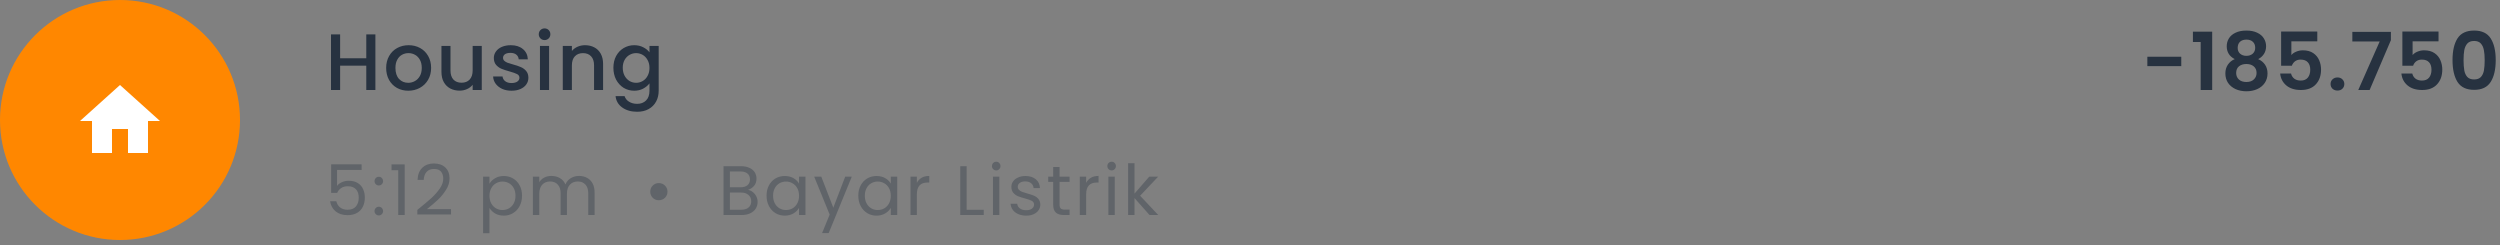 <svg width="500" height="49" viewBox="0 0 500 49" fill="none" xmlns="http://www.w3.org/2000/svg">
<rect x="0" y="0" width="500" height="49" fill="#808080" stroke="none"/>
<path d="M75.08 6.88V18H73.256V13.136H68.024V18H66.2V6.88H68.024V11.648H73.256V6.88H75.08ZM81.648 18.144C80.816 18.144 80.064 17.957 79.392 17.584C78.72 17.2 78.192 16.667 77.808 15.984C77.424 15.291 77.232 14.491 77.232 13.584C77.232 12.688 77.429 11.893 77.824 11.2C78.219 10.507 78.757 9.973 79.44 9.6C80.123 9.227 80.885 9.04 81.728 9.04C82.571 9.04 83.333 9.227 84.016 9.6C84.699 9.973 85.237 10.507 85.632 11.2C86.027 11.893 86.224 12.688 86.224 13.584C86.224 14.48 86.021 15.275 85.616 15.968C85.211 16.661 84.656 17.2 83.952 17.584C83.259 17.957 82.491 18.144 81.648 18.144ZM81.648 16.56C82.117 16.56 82.555 16.448 82.96 16.224C83.376 16 83.712 15.664 83.968 15.216C84.224 14.768 84.352 14.224 84.352 13.584C84.352 12.944 84.229 12.405 83.984 11.968C83.739 11.52 83.413 11.184 83.008 10.96C82.603 10.736 82.165 10.624 81.696 10.624C81.227 10.624 80.789 10.736 80.384 10.96C79.989 11.184 79.675 11.52 79.44 11.968C79.205 12.405 79.088 12.944 79.088 13.584C79.088 14.533 79.328 15.269 79.808 15.792C80.299 16.304 80.912 16.56 81.648 16.56ZM96.354 9.184V18H94.53V16.96C94.242 17.323 93.863 17.611 93.394 17.824C92.935 18.027 92.445 18.128 91.922 18.128C91.229 18.128 90.605 17.984 90.05 17.696C89.506 17.408 89.074 16.981 88.754 16.416C88.445 15.851 88.29 15.168 88.29 14.368V9.184H90.098V14.096C90.098 14.885 90.295 15.493 90.69 15.92C91.085 16.336 91.623 16.544 92.306 16.544C92.989 16.544 93.527 16.336 93.922 15.92C94.327 15.493 94.53 14.885 94.53 14.096V9.184H96.354ZM102.304 18.144C101.61 18.144 100.986 18.021 100.432 17.776C99.888 17.52 99.456 17.179 99.136 16.752C98.816 16.315 98.645 15.829 98.624 15.296H100.512C100.544 15.669 100.72 15.984 101.04 16.24C101.37 16.485 101.781 16.608 102.272 16.608C102.784 16.608 103.178 16.512 103.456 16.32C103.744 16.117 103.888 15.861 103.888 15.552C103.888 15.221 103.728 14.976 103.408 14.816C103.098 14.656 102.602 14.48 101.92 14.288C101.258 14.107 100.72 13.931 100.304 13.76C99.888 13.589 99.525 13.328 99.216 12.976C98.917 12.624 98.768 12.16 98.768 11.584C98.768 11.115 98.906 10.688 99.184 10.304C99.461 9.909 99.856 9.6 100.368 9.376C100.89 9.152 101.488 9.04 102.16 9.04C103.162 9.04 103.968 9.296 104.576 9.808C105.194 10.309 105.525 10.997 105.568 11.872H103.744C103.712 11.477 103.552 11.163 103.264 10.928C102.976 10.693 102.586 10.576 102.096 10.576C101.616 10.576 101.248 10.667 100.992 10.848C100.736 11.029 100.608 11.269 100.608 11.568C100.608 11.803 100.693 12 100.864 12.16C101.034 12.32 101.242 12.448 101.488 12.544C101.733 12.629 102.096 12.741 102.576 12.88C103.216 13.051 103.738 13.227 104.144 13.408C104.56 13.579 104.917 13.835 105.216 14.176C105.514 14.517 105.669 14.971 105.68 15.536C105.68 16.037 105.541 16.485 105.264 16.88C104.986 17.275 104.592 17.584 104.08 17.808C103.578 18.032 102.986 18.144 102.304 18.144ZM108.921 8.016C108.591 8.016 108.313 7.904 108.089 7.68C107.865 7.456 107.753 7.179 107.753 6.848C107.753 6.517 107.865 6.24 108.089 6.016C108.313 5.792 108.591 5.68 108.921 5.68C109.241 5.68 109.513 5.792 109.737 6.016C109.961 6.24 110.073 6.517 110.073 6.848C110.073 7.179 109.961 7.456 109.737 7.68C109.513 7.904 109.241 8.016 108.921 8.016ZM109.817 9.184V18H107.993V9.184H109.817ZM117.003 9.04C117.696 9.04 118.315 9.184 118.859 9.472C119.414 9.76 119.846 10.187 120.155 10.752C120.464 11.317 120.619 12 120.619 12.8V18H118.811V13.072C118.811 12.283 118.614 11.68 118.219 11.264C117.824 10.837 117.286 10.624 116.603 10.624C115.92 10.624 115.376 10.837 114.971 11.264C114.576 11.68 114.379 12.283 114.379 13.072V18H112.555V9.184H114.379V10.192C114.678 9.829 115.056 9.547 115.515 9.344C115.984 9.141 116.48 9.04 117.003 9.04ZM126.84 9.04C127.523 9.04 128.126 9.179 128.648 9.456C129.182 9.723 129.598 10.059 129.896 10.464V9.184H131.736V18.144C131.736 18.955 131.566 19.675 131.224 20.304C130.883 20.944 130.387 21.445 129.736 21.808C129.096 22.171 128.328 22.352 127.432 22.352C126.238 22.352 125.246 22.069 124.456 21.504C123.667 20.949 123.219 20.192 123.112 19.232H124.92C125.059 19.691 125.352 20.059 125.8 20.336C126.259 20.624 126.803 20.768 127.432 20.768C128.168 20.768 128.76 20.544 129.208 20.096C129.667 19.648 129.896 18.997 129.896 18.144V16.672C129.587 17.088 129.166 17.44 128.632 17.728C128.11 18.005 127.512 18.144 126.84 18.144C126.072 18.144 125.368 17.952 124.728 17.568C124.099 17.173 123.598 16.629 123.224 15.936C122.862 15.232 122.68 14.437 122.68 13.552C122.68 12.667 122.862 11.883 123.224 11.2C123.598 10.517 124.099 9.989 124.728 9.616C125.368 9.232 126.072 9.04 126.84 9.04ZM129.896 13.584C129.896 12.976 129.768 12.448 129.512 12C129.267 11.552 128.942 11.211 128.536 10.976C128.131 10.741 127.694 10.624 127.224 10.624C126.755 10.624 126.318 10.741 125.912 10.976C125.507 11.2 125.176 11.536 124.92 11.984C124.675 12.421 124.552 12.944 124.552 13.552C124.552 14.16 124.675 14.693 124.92 15.152C125.176 15.611 125.507 15.963 125.912 16.208C126.328 16.443 126.766 16.56 127.224 16.56C127.694 16.56 128.131 16.443 128.536 16.208C128.942 15.973 129.267 15.632 129.512 15.184C129.768 14.725 129.896 14.192 129.896 13.584Z" fill="#273240"/>
<path opacity="0.5" d="M72.322 33.984H67.408V37.176C67.623 36.877 67.94 36.635 68.36 36.448C68.78 36.252 69.233 36.154 69.718 36.154C70.493 36.154 71.123 36.317 71.608 36.644C72.093 36.961 72.439 37.377 72.644 37.89C72.859 38.394 72.966 38.931 72.966 39.5C72.966 40.172 72.84 40.774 72.588 41.306C72.336 41.838 71.949 42.258 71.426 42.566C70.913 42.874 70.273 43.028 69.508 43.028C68.528 43.028 67.735 42.776 67.128 42.272C66.521 41.768 66.153 41.096 66.022 40.256H67.268C67.389 40.788 67.646 41.203 68.038 41.502C68.43 41.801 68.925 41.95 69.522 41.95C70.259 41.95 70.815 41.731 71.188 41.292C71.561 40.844 71.748 40.256 71.748 39.528C71.748 38.8 71.561 38.24 71.188 37.848C70.815 37.447 70.264 37.246 69.536 37.246C69.041 37.246 68.607 37.367 68.234 37.61C67.87 37.843 67.604 38.165 67.436 38.576H66.232V32.864H72.322V33.984ZM75.775 43.084C75.532 43.084 75.327 43 75.159 42.832C74.991 42.664 74.907 42.459 74.907 42.216C74.907 41.973 74.991 41.768 75.159 41.6C75.327 41.432 75.532 41.348 75.775 41.348C76.008 41.348 76.204 41.432 76.363 41.6C76.531 41.768 76.615 41.973 76.615 42.216C76.615 42.459 76.531 42.664 76.363 42.832C76.204 43 76.008 43.084 75.775 43.084ZM75.775 37.092C75.532 37.092 75.327 37.008 75.159 36.84C74.991 36.672 74.907 36.467 74.907 36.224C74.907 35.981 74.991 35.776 75.159 35.608C75.327 35.44 75.532 35.356 75.775 35.356C76.008 35.356 76.204 35.44 76.363 35.608C76.531 35.776 76.615 35.981 76.615 36.224C76.615 36.467 76.531 36.672 76.363 36.84C76.204 37.008 76.008 37.092 75.775 37.092ZM78.303 34.04V32.878H80.936V43H79.647V34.04H78.303ZM83.47 41.978C84.655 41.026 85.584 40.247 86.256 39.64C86.928 39.024 87.493 38.385 87.95 37.722C88.416 37.05 88.65 36.392 88.65 35.748C88.65 35.141 88.501 34.665 88.202 34.32C87.912 33.965 87.441 33.788 86.788 33.788C86.153 33.788 85.659 33.989 85.304 34.39C84.959 34.782 84.772 35.309 84.744 35.972H83.512C83.549 34.927 83.867 34.119 84.464 33.55C85.061 32.981 85.831 32.696 86.774 32.696C87.735 32.696 88.496 32.962 89.056 33.494C89.625 34.026 89.91 34.759 89.91 35.692C89.91 36.467 89.677 37.223 89.21 37.96C88.752 38.688 88.23 39.332 87.642 39.892C87.054 40.443 86.302 41.087 85.388 41.824H90.204V42.888H83.47V41.978ZM97.893 36.742C98.145 36.303 98.518 35.939 99.013 35.65C99.517 35.351 100.1 35.202 100.763 35.202C101.444 35.202 102.06 35.365 102.611 35.692C103.171 36.019 103.61 36.481 103.927 37.078C104.244 37.666 104.403 38.352 104.403 39.136C104.403 39.911 104.244 40.601 103.927 41.208C103.61 41.815 103.171 42.286 102.611 42.622C102.06 42.958 101.444 43.126 100.763 43.126C100.11 43.126 99.531 42.981 99.027 42.692C98.532 42.393 98.154 42.025 97.893 41.586V46.64H96.619V35.328H97.893V36.742ZM103.101 39.136C103.101 38.557 102.984 38.053 102.751 37.624C102.518 37.195 102.2 36.868 101.799 36.644C101.407 36.42 100.973 36.308 100.497 36.308C100.03 36.308 99.596 36.425 99.195 36.658C98.803 36.882 98.486 37.213 98.243 37.652C98.01 38.081 97.893 38.581 97.893 39.15C97.893 39.729 98.01 40.237 98.243 40.676C98.486 41.105 98.803 41.437 99.195 41.67C99.596 41.894 100.03 42.006 100.497 42.006C100.973 42.006 101.407 41.894 101.799 41.67C102.2 41.437 102.518 41.105 102.751 40.676C102.984 40.237 103.101 39.724 103.101 39.136ZM115.806 35.188C116.403 35.188 116.935 35.314 117.402 35.566C117.869 35.809 118.237 36.177 118.508 36.672C118.779 37.167 118.914 37.769 118.914 38.478V43H117.654V38.66C117.654 37.895 117.463 37.311 117.08 36.91C116.707 36.499 116.198 36.294 115.554 36.294C114.891 36.294 114.364 36.509 113.972 36.938C113.58 37.358 113.384 37.969 113.384 38.772V43H112.124V38.66C112.124 37.895 111.933 37.311 111.55 36.91C111.177 36.499 110.668 36.294 110.024 36.294C109.361 36.294 108.834 36.509 108.442 36.938C108.05 37.358 107.854 37.969 107.854 38.772V43H106.58V35.328H107.854V36.434C108.106 36.033 108.442 35.725 108.862 35.51C109.291 35.295 109.763 35.188 110.276 35.188C110.92 35.188 111.489 35.333 111.984 35.622C112.479 35.911 112.847 36.336 113.09 36.896C113.305 36.355 113.659 35.935 114.154 35.636C114.649 35.337 115.199 35.188 115.806 35.188ZM131.761 40.046C131.285 40.046 130.879 39.883 130.543 39.556C130.216 39.22 130.053 38.814 130.053 38.338C130.053 37.853 130.216 37.447 130.543 37.12C130.879 36.784 131.285 36.616 131.761 36.616C132.246 36.616 132.657 36.784 132.993 37.12C133.329 37.447 133.497 37.853 133.497 38.338C133.497 38.814 133.329 39.22 132.993 39.556C132.657 39.883 132.246 40.046 131.761 40.046ZM149.589 37.974C149.944 38.03 150.266 38.175 150.555 38.408C150.854 38.641 151.087 38.931 151.255 39.276C151.432 39.621 151.521 39.99 151.521 40.382C151.521 40.877 151.395 41.325 151.143 41.726C150.891 42.118 150.522 42.431 150.037 42.664C149.561 42.888 148.996 43 148.343 43H144.703V33.242H148.203C148.866 33.242 149.43 33.354 149.897 33.578C150.364 33.793 150.714 34.087 150.947 34.46C151.18 34.833 151.297 35.253 151.297 35.72C151.297 36.299 151.138 36.779 150.821 37.162C150.513 37.535 150.102 37.806 149.589 37.974ZM145.977 37.456H148.119C148.716 37.456 149.178 37.316 149.505 37.036C149.832 36.756 149.995 36.369 149.995 35.874C149.995 35.379 149.832 34.992 149.505 34.712C149.178 34.432 148.707 34.292 148.091 34.292H145.977V37.456ZM148.231 41.95C148.866 41.95 149.36 41.801 149.715 41.502C150.07 41.203 150.247 40.788 150.247 40.256C150.247 39.715 150.06 39.29 149.687 38.982C149.314 38.665 148.814 38.506 148.189 38.506H145.977V41.95H148.231ZM153.313 39.136C153.313 38.352 153.472 37.666 153.789 37.078C154.106 36.481 154.54 36.019 155.091 35.692C155.651 35.365 156.272 35.202 156.953 35.202C157.625 35.202 158.208 35.347 158.703 35.636C159.198 35.925 159.566 36.289 159.809 36.728V35.328H161.097V43H159.809V41.572C159.557 42.02 159.179 42.393 158.675 42.692C158.18 42.981 157.602 43.126 156.939 43.126C156.258 43.126 155.642 42.958 155.091 42.622C154.54 42.286 154.106 41.815 153.789 41.208C153.472 40.601 153.313 39.911 153.313 39.136ZM159.809 39.15C159.809 38.571 159.692 38.067 159.459 37.638C159.226 37.209 158.908 36.882 158.507 36.658C158.115 36.425 157.681 36.308 157.205 36.308C156.729 36.308 156.295 36.42 155.903 36.644C155.511 36.868 155.198 37.195 154.965 37.624C154.732 38.053 154.615 38.557 154.615 39.136C154.615 39.724 154.732 40.237 154.965 40.676C155.198 41.105 155.511 41.437 155.903 41.67C156.295 41.894 156.729 42.006 157.205 42.006C157.681 42.006 158.115 41.894 158.507 41.67C158.908 41.437 159.226 41.105 159.459 40.676C159.692 40.237 159.809 39.729 159.809 39.15ZM170.358 35.328L165.738 46.612H164.422L165.934 42.916L162.84 35.328H164.254L166.662 41.544L169.042 35.328H170.358ZM171.663 39.136C171.663 38.352 171.821 37.666 172.139 37.078C172.456 36.481 172.89 36.019 173.441 35.692C174.001 35.365 174.621 35.202 175.303 35.202C175.975 35.202 176.558 35.347 177.053 35.636C177.547 35.925 177.916 36.289 178.159 36.728V35.328H179.447V43H178.159V41.572C177.907 42.02 177.529 42.393 177.025 42.692C176.53 42.981 175.951 43.126 175.289 43.126C174.607 43.126 173.991 42.958 173.441 42.622C172.89 42.286 172.456 41.815 172.139 41.208C171.821 40.601 171.663 39.911 171.663 39.136ZM178.159 39.15C178.159 38.571 178.042 38.067 177.809 37.638C177.575 37.209 177.258 36.882 176.857 36.658C176.465 36.425 176.031 36.308 175.555 36.308C175.079 36.308 174.645 36.42 174.253 36.644C173.861 36.868 173.548 37.195 173.315 37.624C173.081 38.053 172.965 38.557 172.965 39.136C172.965 39.724 173.081 40.237 173.315 40.676C173.548 41.105 173.861 41.437 174.253 41.67C174.645 41.894 175.079 42.006 175.555 42.006C176.031 42.006 176.465 41.894 176.857 41.67C177.258 41.437 177.575 41.105 177.809 40.676C178.042 40.237 178.159 39.729 178.159 39.15ZM183.373 36.574C183.597 36.135 183.915 35.795 184.325 35.552C184.745 35.309 185.254 35.188 185.851 35.188V36.504H185.515C184.087 36.504 183.373 37.279 183.373 38.828V43H182.099V35.328H183.373V36.574ZM193.329 41.964H196.745V43H192.055V33.242H193.329V41.964ZM199.256 34.082C199.013 34.082 198.808 33.998 198.64 33.83C198.472 33.662 198.388 33.457 198.388 33.214C198.388 32.971 198.472 32.766 198.64 32.598C198.808 32.43 199.013 32.346 199.256 32.346C199.489 32.346 199.685 32.43 199.844 32.598C200.012 32.766 200.096 32.971 200.096 33.214C200.096 33.457 200.012 33.662 199.844 33.83C199.685 33.998 199.489 34.082 199.256 34.082ZM199.872 35.328V43H198.598V35.328H199.872ZM205.259 43.126C204.671 43.126 204.144 43.028 203.677 42.832C203.21 42.627 202.842 42.347 202.571 41.992C202.3 41.628 202.151 41.213 202.123 40.746H203.439C203.476 41.129 203.654 41.441 203.971 41.684C204.298 41.927 204.722 42.048 205.245 42.048C205.73 42.048 206.113 41.941 206.393 41.726C206.673 41.511 206.813 41.241 206.813 40.914C206.813 40.578 206.664 40.331 206.365 40.172C206.066 40.004 205.604 39.841 204.979 39.682C204.41 39.533 203.943 39.383 203.579 39.234C203.224 39.075 202.916 38.847 202.655 38.548C202.403 38.24 202.277 37.839 202.277 37.344C202.277 36.952 202.394 36.593 202.627 36.266C202.86 35.939 203.192 35.683 203.621 35.496C204.05 35.3 204.54 35.202 205.091 35.202C205.94 35.202 206.626 35.417 207.149 35.846C207.672 36.275 207.952 36.863 207.989 37.61H206.715C206.687 37.209 206.524 36.887 206.225 36.644C205.936 36.401 205.544 36.28 205.049 36.28C204.592 36.28 204.228 36.378 203.957 36.574C203.686 36.77 203.551 37.027 203.551 37.344C203.551 37.596 203.63 37.806 203.789 37.974C203.957 38.133 204.162 38.263 204.405 38.366C204.657 38.459 205.002 38.567 205.441 38.688C205.992 38.837 206.44 38.987 206.785 39.136C207.13 39.276 207.424 39.491 207.667 39.78C207.919 40.069 208.05 40.447 208.059 40.914C208.059 41.334 207.942 41.712 207.709 42.048C207.476 42.384 207.144 42.65 206.715 42.846C206.295 43.033 205.81 43.126 205.259 43.126ZM211.911 36.378V40.9C211.911 41.273 211.991 41.539 212.149 41.698C212.308 41.847 212.583 41.922 212.975 41.922H213.913V43H212.765C212.056 43 211.524 42.837 211.169 42.51C210.815 42.183 210.637 41.647 210.637 40.9V36.378H209.643V35.328H210.637V33.396H211.911V35.328H213.913V36.378H211.911ZM217.231 36.574C217.455 36.135 217.772 35.795 218.183 35.552C218.603 35.309 219.112 35.188 219.709 35.188V36.504H219.373C217.945 36.504 217.231 37.279 217.231 38.828V43H215.957V35.328H217.231V36.574ZM222.338 34.082C222.095 34.082 221.89 33.998 221.722 33.83C221.554 33.662 221.47 33.457 221.47 33.214C221.47 32.971 221.554 32.766 221.722 32.598C221.89 32.43 222.095 32.346 222.338 32.346C222.571 32.346 222.767 32.43 222.926 32.598C223.094 32.766 223.178 32.971 223.178 33.214C223.178 33.457 223.094 33.662 222.926 33.83C222.767 33.998 222.571 34.082 222.338 34.082ZM222.954 35.328V43H221.68V35.328H222.954ZM229.909 43L226.899 39.612V43H225.625V32.64H226.899V38.73L229.853 35.328H231.631L228.019 39.15L231.645 43H229.909Z" fill="#404852"/>
<circle cx="24" cy="24" r="24" fill="#FF8700"/>
<path fill-rule="evenodd" clip-rule="evenodd" d="M22.4 30.6V25.8H25.6V30.6H29.6V24.2H32L24 17L16 24.2H18.4V30.6H22.4Z" fill="white"/>
<path d="M436.254 11.344V13.232H429.47V11.344H436.254ZM438.581 8.4V6.336H442.437V18H440.133V8.4H438.581ZM446.945 11.824C445.878 11.269 445.345 10.411 445.345 9.248C445.345 8.672 445.489 8.149 445.777 7.68C446.076 7.2 446.518 6.821 447.105 6.544C447.702 6.256 448.428 6.112 449.281 6.112C450.134 6.112 450.854 6.256 451.441 6.544C452.038 6.821 452.481 7.2 452.769 7.68C453.068 8.149 453.217 8.672 453.217 9.248C453.217 9.835 453.073 10.352 452.785 10.8C452.497 11.237 452.113 11.579 451.633 11.824C452.22 12.08 452.678 12.453 453.009 12.944C453.34 13.435 453.505 14.016 453.505 14.688C453.505 15.413 453.318 16.048 452.945 16.592C452.582 17.125 452.081 17.536 451.441 17.824C450.801 18.112 450.081 18.256 449.281 18.256C448.481 18.256 447.761 18.112 447.121 17.824C446.492 17.536 445.99 17.125 445.617 16.592C445.254 16.048 445.073 15.413 445.073 14.688C445.073 14.016 445.238 13.435 445.569 12.944C445.9 12.443 446.358 12.069 446.945 11.824ZM451.041 9.568C451.041 9.045 450.881 8.64 450.561 8.352C450.252 8.064 449.825 7.92 449.281 7.92C448.748 7.92 448.321 8.064 448.001 8.352C447.692 8.64 447.537 9.051 447.537 9.584C447.537 10.064 447.697 10.448 448.017 10.736C448.348 11.024 448.769 11.168 449.281 11.168C449.793 11.168 450.214 11.024 450.545 10.736C450.876 10.437 451.041 10.048 451.041 9.568ZM449.281 12.8C448.673 12.8 448.177 12.955 447.793 13.264C447.42 13.573 447.233 14.016 447.233 14.592C447.233 15.125 447.414 15.563 447.777 15.904C448.15 16.235 448.652 16.4 449.281 16.4C449.91 16.4 450.406 16.229 450.769 15.888C451.132 15.547 451.313 15.115 451.313 14.592C451.313 14.027 451.126 13.589 450.753 13.28C450.38 12.96 449.889 12.8 449.281 12.8ZM463.457 8.272H458.273V11.008C458.497 10.731 458.817 10.507 459.233 10.336C459.649 10.155 460.092 10.064 460.561 10.064C461.415 10.064 462.113 10.251 462.657 10.624C463.201 10.997 463.596 11.477 463.841 12.064C464.087 12.64 464.209 13.259 464.209 13.92C464.209 15.147 463.857 16.133 463.153 16.88C462.46 17.627 461.468 18 460.177 18C458.961 18 457.991 17.696 457.265 17.088C456.54 16.48 456.129 15.685 456.033 14.704H458.209C458.305 15.131 458.519 15.472 458.849 15.728C459.191 15.984 459.623 16.112 460.145 16.112C460.775 16.112 461.249 15.915 461.569 15.52C461.889 15.125 462.049 14.603 462.049 13.952C462.049 13.291 461.884 12.789 461.553 12.448C461.233 12.096 460.759 11.92 460.129 11.92C459.681 11.92 459.308 12.032 459.009 12.256C458.711 12.48 458.497 12.779 458.369 13.152H456.225V6.304H463.457V8.272ZM467.505 18.112C467.1 18.112 466.764 17.989 466.497 17.744C466.241 17.488 466.113 17.173 466.113 16.8C466.113 16.427 466.241 16.117 466.497 15.872C466.764 15.616 467.1 15.488 467.505 15.488C467.9 15.488 468.225 15.616 468.481 15.872C468.737 16.117 468.865 16.427 468.865 16.8C468.865 17.173 468.737 17.488 468.481 17.744C468.225 17.989 467.9 18.112 467.505 18.112ZM478.18 8.032L473.924 18H471.652L475.94 8.288H470.468V6.368H478.18V8.032ZM487.705 8.272H482.521V11.008C482.745 10.731 483.065 10.507 483.481 10.336C483.897 10.155 484.339 10.064 484.809 10.064C485.662 10.064 486.361 10.251 486.905 10.624C487.449 10.997 487.843 11.477 488.089 12.064C488.334 12.64 488.457 13.259 488.457 13.92C488.457 15.147 488.105 16.133 487.401 16.88C486.707 17.627 485.715 18 484.425 18C483.209 18 482.238 17.696 481.513 17.088C480.787 16.48 480.377 15.685 480.281 14.704H482.457C482.553 15.131 482.766 15.472 483.097 15.728C483.438 15.984 483.87 16.112 484.393 16.112C485.022 16.112 485.497 15.915 485.817 15.52C486.137 15.125 486.297 14.603 486.297 13.952C486.297 13.291 486.131 12.789 485.801 12.448C485.481 12.096 485.006 11.92 484.377 11.92C483.929 11.92 483.555 12.032 483.257 12.256C482.958 12.48 482.745 12.779 482.617 13.152H480.473V6.304H487.705V8.272ZM490.504 12.016C490.504 10.171 490.835 8.725 491.496 7.68C492.168 6.635 493.278 6.112 494.824 6.112C496.371 6.112 497.475 6.635 498.136 7.68C498.808 8.725 499.144 10.171 499.144 12.016C499.144 13.872 498.808 15.328 498.136 16.384C497.475 17.44 496.371 17.968 494.824 17.968C493.278 17.968 492.168 17.44 491.496 16.384C490.835 15.328 490.504 13.872 490.504 12.016ZM496.936 12.016C496.936 11.227 496.883 10.565 496.776 10.032C496.68 9.488 496.478 9.045 496.168 8.704C495.87 8.363 495.422 8.192 494.824 8.192C494.227 8.192 493.774 8.363 493.464 8.704C493.166 9.045 492.963 9.488 492.856 10.032C492.76 10.565 492.712 11.227 492.712 12.016C492.712 12.827 492.76 13.509 492.856 14.064C492.952 14.608 493.155 15.051 493.464 15.392C493.774 15.723 494.227 15.888 494.824 15.888C495.422 15.888 495.875 15.723 496.184 15.392C496.494 15.051 496.696 14.608 496.792 14.064C496.888 13.509 496.936 12.827 496.936 12.016Z" fill="#273240"/>
</svg>
